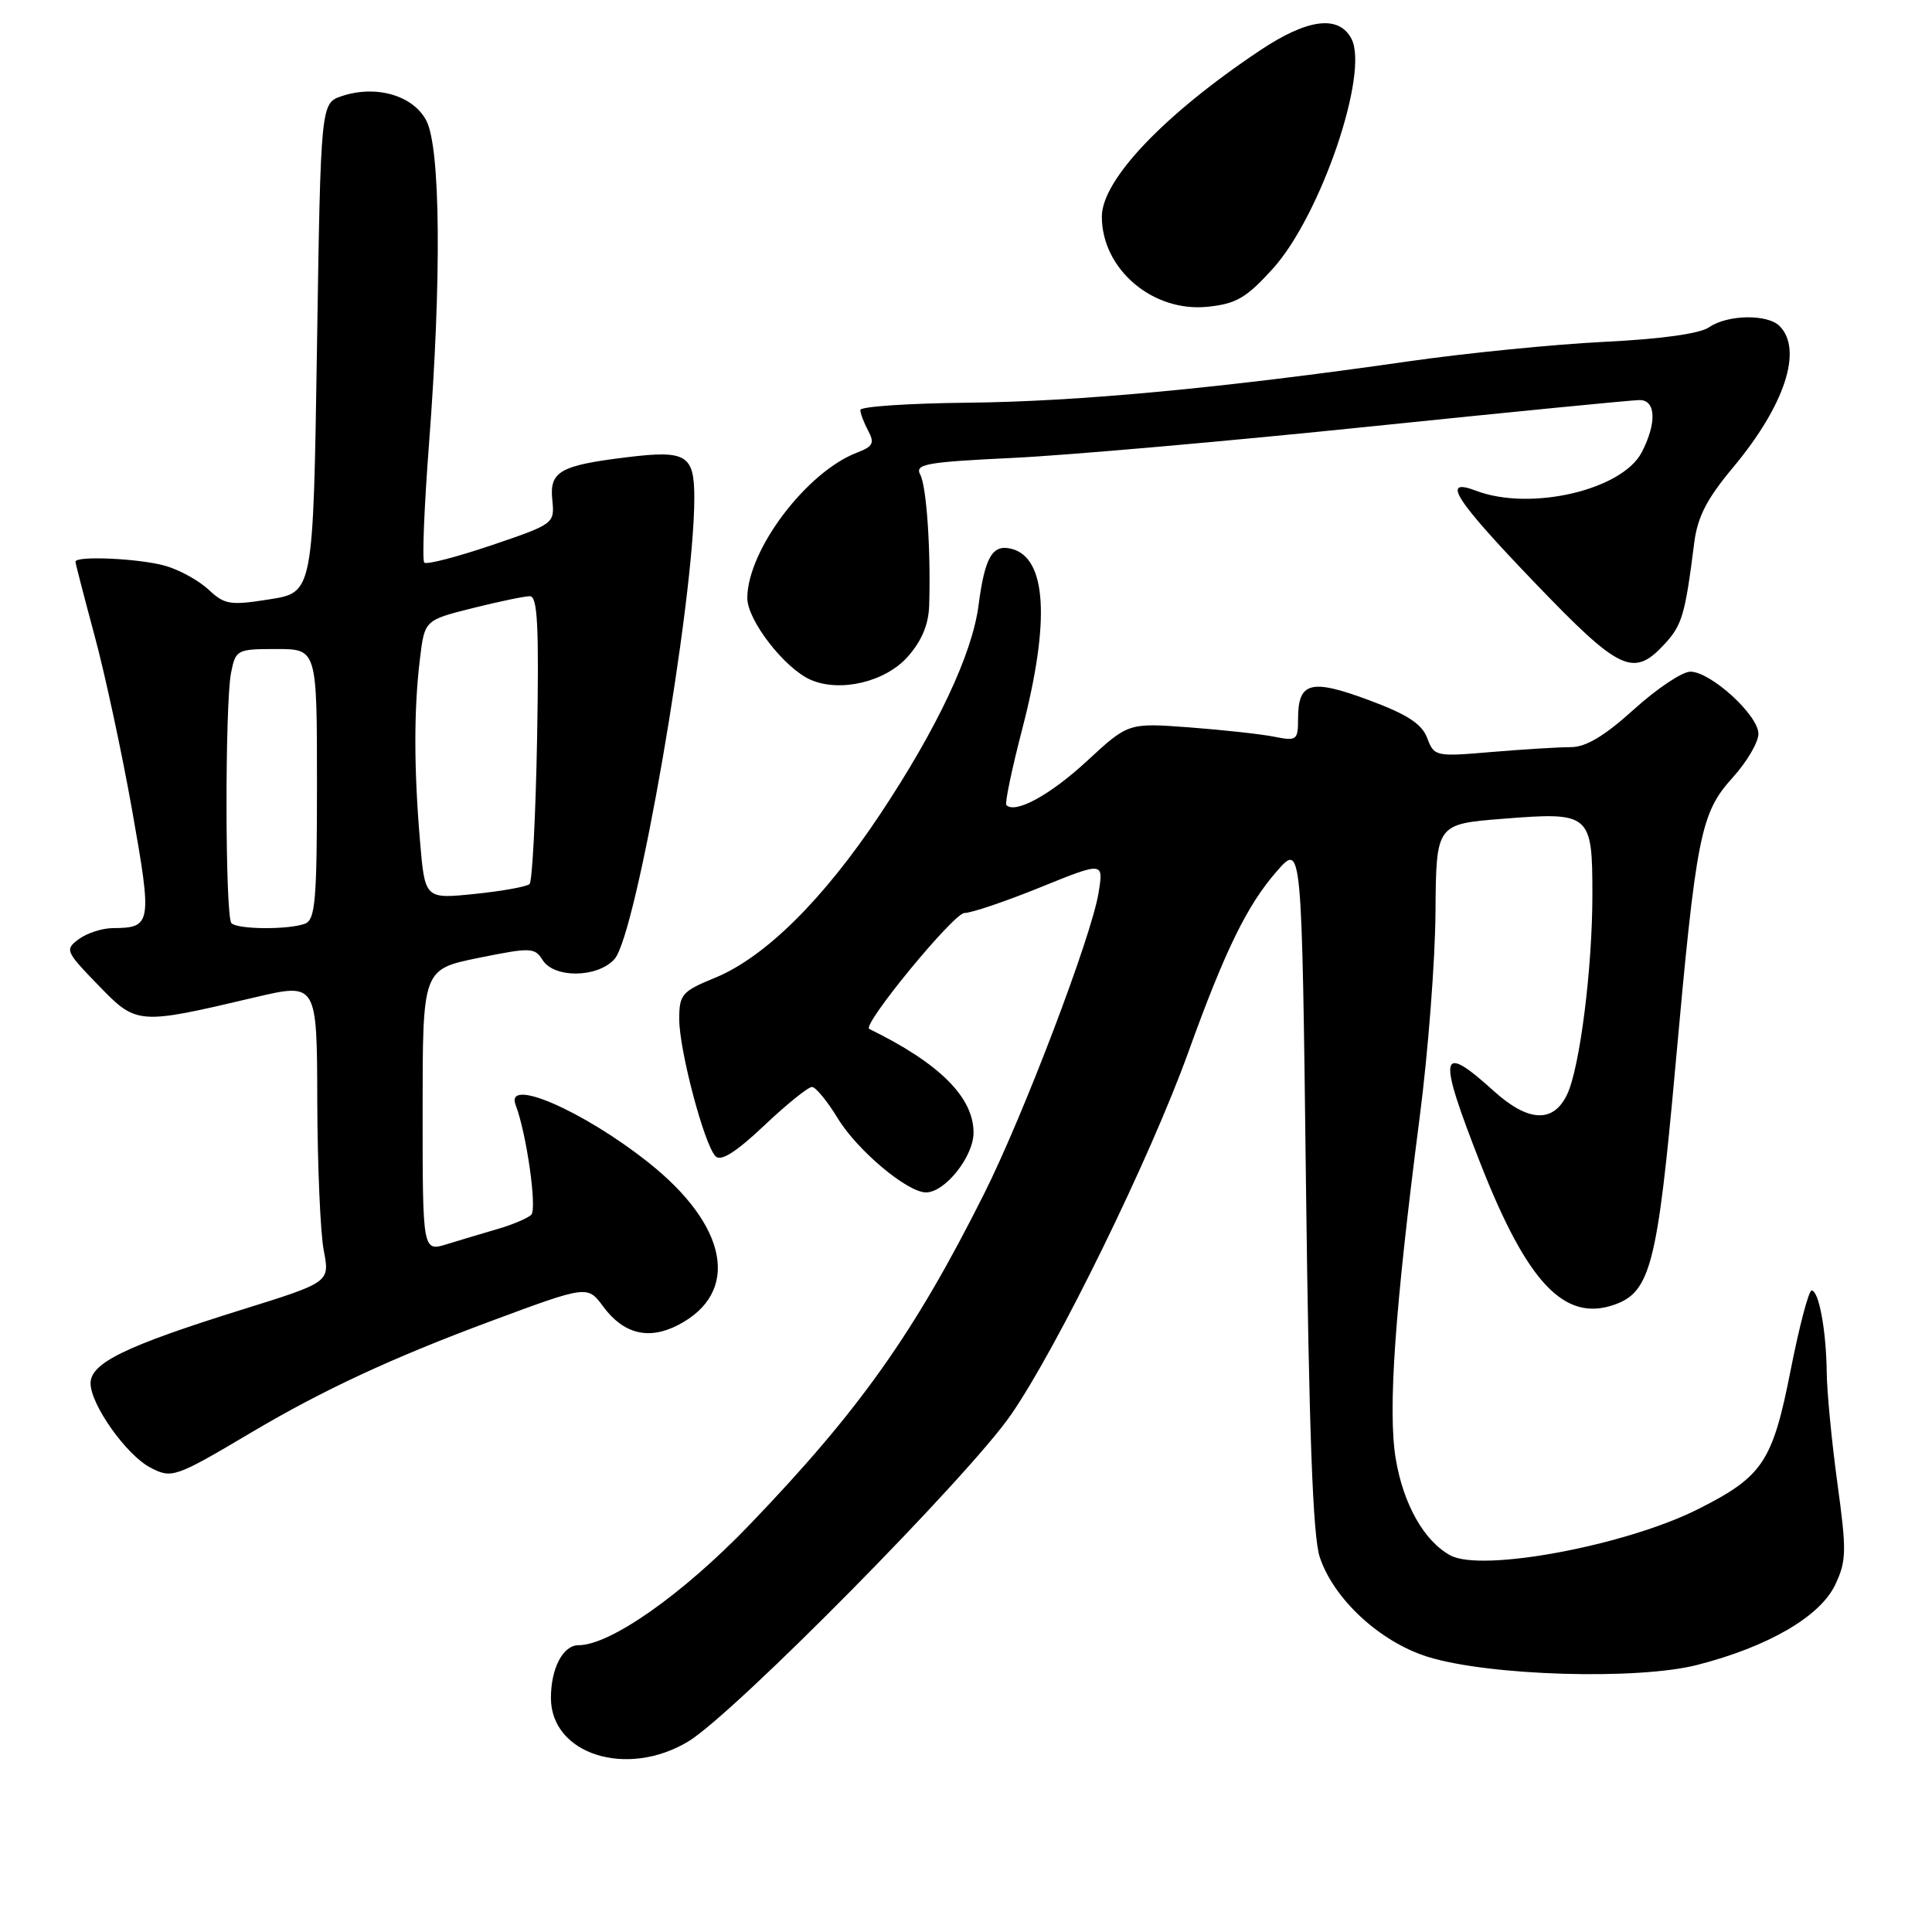 <?xml version="1.0" encoding="UTF-8" standalone="no"?>
<!DOCTYPE svg PUBLIC "-//W3C//DTD SVG 1.1//EN" "http://www.w3.org/Graphics/SVG/1.1/DTD/svg11.dtd" >
<svg xmlns="http://www.w3.org/2000/svg" xmlns:xlink="http://www.w3.org/1999/xlink" version="1.1" viewBox="0 0 256 256">
 <g >
 <path fill="currentColor"
d=" M 91.22 230.74 C 97.26 227.08 128.28 195.68 133.95 187.48 C 140.12 178.55 152.36 153.53 157.43 139.50 C 162.32 125.93 165.26 119.91 169.19 115.44 C 172.50 111.66 172.50 111.66 173.05 157.08 C 173.45 189.66 173.96 203.58 174.87 206.31 C 176.71 211.89 182.87 217.57 189.19 219.54 C 197.29 222.06 216.96 222.64 224.90 220.61 C 234.29 218.20 241.16 214.21 243.17 210.00 C 244.67 206.83 244.70 205.55 243.46 196.50 C 242.71 191.00 242.08 184.42 242.05 181.88 C 241.99 176.31 241.01 171.00 240.05 171.00 C 239.66 171.00 238.41 175.77 237.26 181.60 C 234.87 193.72 233.58 195.65 225.00 199.97 C 215.43 204.79 196.40 208.35 192.21 206.11 C 188.73 204.25 185.95 199.35 184.94 193.28 C 183.88 186.88 184.82 173.55 188.12 148.00 C 189.23 139.47 190.17 127.25 190.21 120.84 C 190.30 109.19 190.30 109.19 199.17 108.49 C 210.73 107.57 211.00 107.80 211.00 118.55 C 211.00 128.30 209.34 141.45 207.66 145.00 C 205.84 148.85 202.52 148.70 197.95 144.58 C 190.69 138.01 190.42 139.53 196.22 154.31 C 202.39 170.00 207.31 175.18 213.88 172.89 C 218.69 171.22 219.62 167.58 221.98 141.50 C 224.77 110.54 225.32 107.76 229.59 103.03 C 231.47 100.96 233.00 98.35 233.00 97.23 C 233.00 94.77 226.68 89.00 223.98 89.00 C 222.90 89.00 219.54 91.25 216.50 94.00 C 212.60 97.53 210.14 99.00 208.14 99.00 C 206.58 99.00 201.87 99.29 197.68 99.64 C 190.21 100.28 190.04 100.24 189.11 97.79 C 188.40 95.91 186.46 94.65 181.33 92.75 C 173.68 89.91 172.00 90.36 172.00 95.25 C 172.00 98.08 171.82 98.21 168.84 97.62 C 167.11 97.27 162.05 96.72 157.59 96.38 C 149.50 95.78 149.50 95.78 144.04 100.83 C 139.19 105.32 134.54 107.87 133.35 106.68 C 133.12 106.46 134.08 101.88 135.47 96.53 C 139.17 82.27 138.68 73.93 134.06 72.73 C 131.51 72.06 130.50 73.78 129.66 80.22 C 128.82 86.69 124.16 96.56 116.59 107.94 C 109.10 119.19 101.36 126.85 94.75 129.56 C 90.36 131.36 90.01 131.76 90.00 135.02 C 90.00 139.16 93.32 151.72 94.82 153.22 C 95.53 153.93 97.54 152.66 101.27 149.13 C 104.25 146.31 107.10 144.01 107.60 144.03 C 108.09 144.04 109.62 145.91 111.00 148.17 C 113.57 152.41 120.22 158.00 122.70 158.00 C 125.22 158.00 129.00 153.25 129.00 150.08 C 129.00 145.38 124.45 140.86 115.18 136.34 C 114.16 135.85 126.36 121.00 127.79 120.98 C 128.73 120.97 133.26 119.44 137.86 117.57 C 146.23 114.18 146.23 114.18 145.57 118.28 C 144.65 124.04 135.61 147.80 130.37 158.24 C 121.16 176.61 113.91 186.84 99.33 202.03 C 90.49 211.23 80.88 218.00 76.65 218.00 C 74.60 218.00 73.00 221.06 73.00 224.98 C 73.00 232.47 83.09 235.66 91.22 230.74 Z  M 33.25 189.84 C 42.79 184.18 51.94 179.93 64.98 175.08 C 77.85 170.30 77.85 170.30 79.94 173.14 C 82.63 176.77 85.96 177.59 89.86 175.57 C 98.15 171.28 96.51 162.40 85.86 153.99 C 77.20 147.14 66.90 142.68 68.32 146.40 C 69.77 150.16 71.19 160.20 70.39 160.97 C 69.90 161.43 67.92 162.27 66.00 162.83 C 64.08 163.39 61.04 164.30 59.25 164.85 C 56.00 165.86 56.00 165.86 56.00 147.15 C 56.00 128.44 56.00 128.44 63.39 126.93 C 70.34 125.52 70.85 125.54 71.90 127.21 C 73.43 129.65 79.17 129.58 81.42 127.09 C 84.36 123.84 92.00 79.70 92.00 65.99 C 92.00 60.25 90.96 59.62 83.05 60.59 C 74.20 61.67 72.80 62.47 73.18 66.21 C 73.50 69.39 73.45 69.42 65.13 72.25 C 60.52 73.81 56.51 74.85 56.22 74.55 C 55.92 74.26 56.21 67.15 56.85 58.76 C 58.52 36.93 58.37 19.62 56.50 16.00 C 54.77 12.65 49.85 11.22 45.30 12.73 C 42.50 13.67 42.50 13.67 42.00 46.08 C 41.50 78.50 41.50 78.50 35.74 79.41 C 30.50 80.24 29.77 80.13 27.65 78.14 C 26.37 76.94 23.79 75.51 21.92 74.98 C 18.53 74.00 10.00 73.61 10.00 74.43 C 10.00 74.66 11.14 79.05 12.52 84.18 C 13.91 89.31 16.16 99.77 17.52 107.44 C 20.18 122.44 20.09 122.95 14.94 122.98 C 13.53 122.99 11.51 123.65 10.44 124.44 C 8.58 125.82 8.67 126.05 13.00 130.52 C 18.12 135.81 18.22 135.82 33.75 132.16 C 42.00 130.22 42.00 130.22 42.04 145.86 C 42.07 154.46 42.45 163.39 42.90 165.70 C 43.71 169.90 43.71 169.90 32.11 173.52 C 16.66 178.34 12.00 180.60 12.00 183.29 C 12.00 186.11 16.74 192.80 19.92 194.46 C 22.75 195.95 23.20 195.80 33.25 189.84 Z  M 120.25 87.05 C 122.12 84.95 123.04 82.78 123.12 80.23 C 123.35 72.92 122.78 64.48 121.94 62.90 C 121.19 61.49 122.63 61.23 134.30 60.67 C 141.56 60.32 162.80 58.45 181.50 56.52 C 200.20 54.59 216.29 53.01 217.25 53.01 C 219.42 53.00 219.55 56.04 217.54 59.93 C 214.94 64.94 202.77 67.77 195.57 65.02 C 190.88 63.24 192.76 66.17 203.40 77.25 C 214.62 88.94 216.43 89.80 220.53 85.38 C 222.89 82.83 223.28 81.50 224.49 71.96 C 224.92 68.50 226.16 66.10 229.62 61.96 C 236.49 53.75 238.93 46.33 235.80 43.20 C 234.19 41.59 228.91 41.68 226.47 43.36 C 225.23 44.22 220.08 44.93 212.50 45.30 C 205.90 45.63 194.20 46.79 186.50 47.90 C 161.87 51.43 142.88 53.21 128.25 53.36 C 120.42 53.44 114.01 53.87 114.00 54.32 C 114.00 54.76 114.47 56.01 115.04 57.08 C 115.91 58.70 115.67 59.17 113.59 59.96 C 106.89 62.51 99.07 72.84 99.02 79.22 C 99.00 82.17 103.98 88.60 107.45 90.09 C 111.35 91.77 117.29 90.36 120.25 87.05 Z  M 168.65 35.61 C 174.99 28.61 181.47 9.61 179.06 5.11 C 177.37 1.95 173.25 2.48 166.99 6.66 C 154.30 15.12 146.00 23.83 146.00 28.70 C 146.00 35.65 152.72 41.39 160.00 40.65 C 163.81 40.26 165.14 39.48 168.65 35.61 Z  M 30.67 122.33 C 29.82 121.49 29.79 93.31 30.62 89.12 C 31.23 86.09 31.41 86.00 36.62 86.00 C 42.00 86.00 42.00 86.00 42.00 103.89 C 42.00 119.29 41.78 121.87 40.42 122.39 C 38.29 123.21 31.50 123.17 30.67 122.33 Z  M 55.65 111.41 C 54.84 101.80 54.83 94.02 55.64 87.34 C 56.26 82.18 56.26 82.18 62.58 80.59 C 66.06 79.72 69.49 79.00 70.21 79.00 C 71.23 79.00 71.43 82.90 71.17 97.75 C 70.98 108.06 70.53 116.79 70.17 117.14 C 69.80 117.49 66.53 118.08 62.90 118.45 C 56.30 119.13 56.30 119.13 55.65 111.41 Z "/>
</g>
</svg>